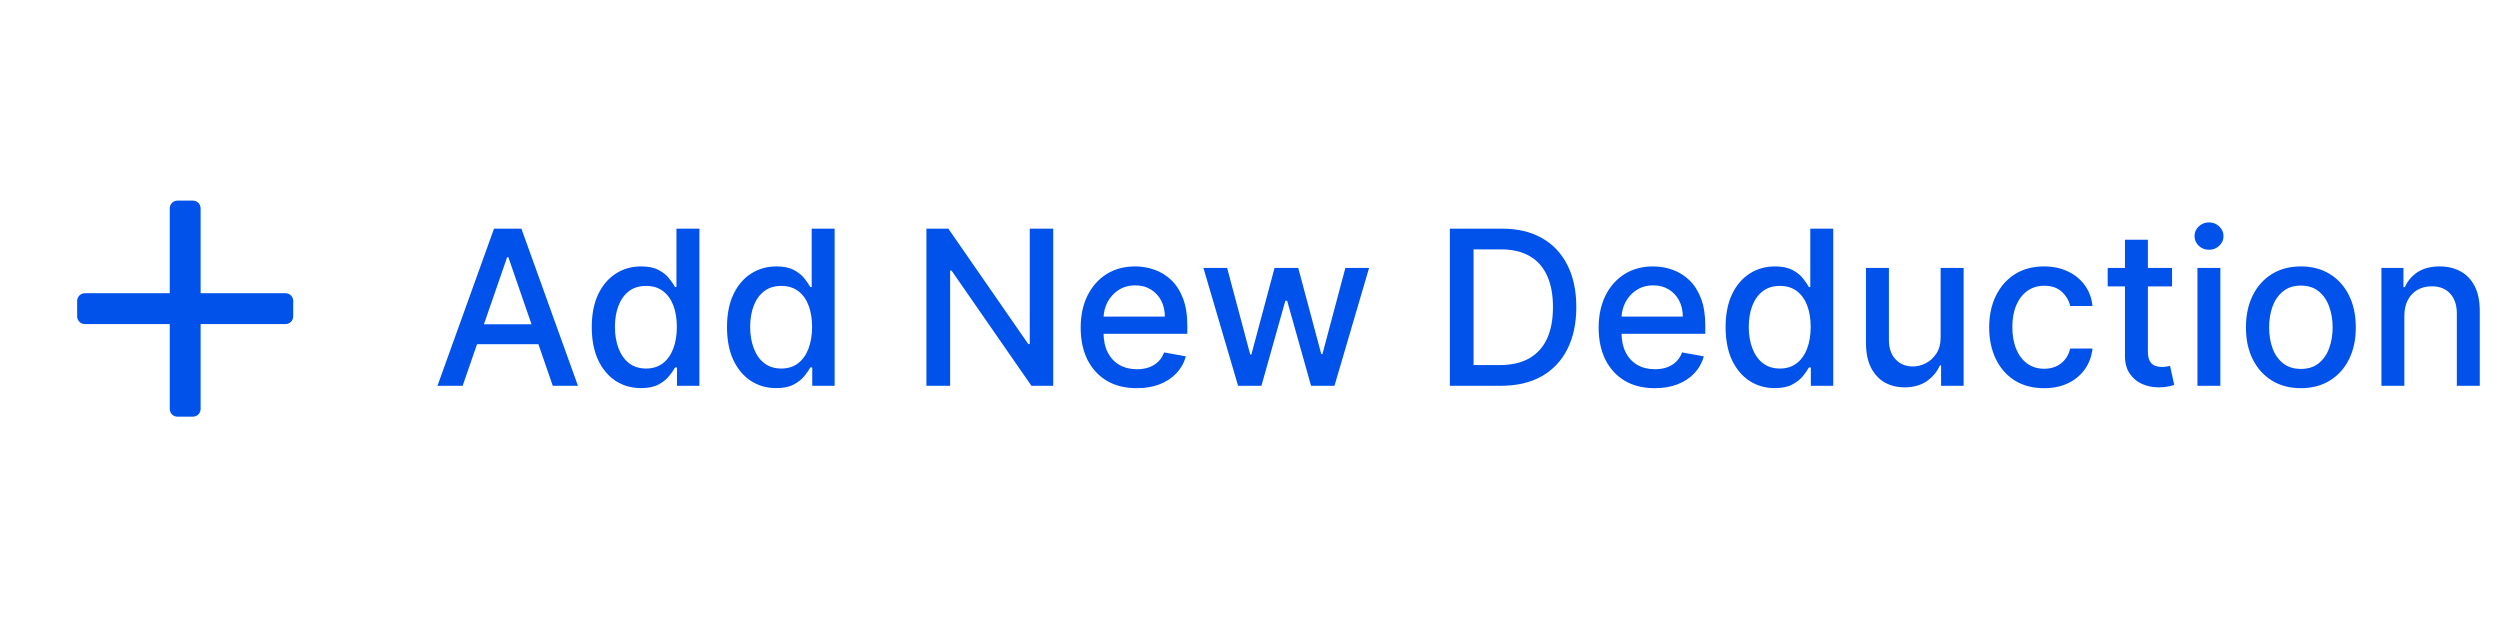 <svg width="162" height="40" viewBox="0 0 162 40" fill="none" xmlns="http://www.w3.org/2000/svg">
<g clip-path="url(#clip0_1304_209)">
<path d="M19 19.5V20.5C19 20.633 18.947 20.76 18.854 20.854C18.76 20.947 18.633 21 18.5 21H13V26.5C13 26.633 12.947 26.76 12.854 26.854C12.76 26.947 12.633 27 12.5 27H11.5C11.367 27 11.24 26.947 11.146 26.854C11.053 26.76 11 26.633 11 26.5V21H5.5C5.367 21 5.24 20.947 5.146 20.854C5.053 20.76 5 20.633 5 20.5V19.5C5 19.367 5.053 19.24 5.146 19.146C5.24 19.053 5.367 19 5.5 19H11V13.5C11 13.367 11.053 13.24 11.146 13.146C11.24 13.053 11.367 13 11.5 13H12.5C12.633 13 12.76 13.053 12.854 13.146C12.947 13.24 13 13.367 13 13.5V19H18.5C18.633 19 18.76 19.053 18.854 19.146C18.947 19.24 19 19.367 19 19.5Z" fill="#0052EA"/>
</g>
<path d="M29.979 25H28.348L32.012 14.818H33.787L37.451 25H35.82L32.942 16.668H32.862L29.979 25ZM30.252 21.013H35.542V22.305H30.252V21.013ZM41.538 25.149C40.921 25.149 40.371 24.992 39.887 24.677C39.407 24.359 39.029 23.906 38.754 23.32C38.482 22.73 38.346 22.022 38.346 21.197C38.346 20.371 38.483 19.666 38.758 19.079C39.037 18.492 39.418 18.043 39.902 17.732C40.386 17.42 40.934 17.264 41.548 17.264C42.022 17.264 42.403 17.344 42.691 17.503C42.983 17.659 43.208 17.841 43.367 18.05C43.53 18.259 43.656 18.442 43.745 18.602H43.834V14.818H45.321V25H43.869V23.812H43.745C43.656 23.974 43.526 24.16 43.357 24.369C43.191 24.577 42.963 24.76 42.671 24.916C42.38 25.071 42.002 25.149 41.538 25.149ZM41.866 23.881C42.293 23.881 42.655 23.769 42.95 23.543C43.248 23.315 43.473 22.998 43.626 22.594C43.782 22.189 43.859 21.719 43.859 21.182C43.859 20.651 43.783 20.188 43.631 19.79C43.478 19.392 43.255 19.082 42.959 18.86C42.664 18.638 42.3 18.527 41.866 18.527C41.418 18.527 41.045 18.643 40.747 18.875C40.449 19.107 40.224 19.424 40.071 19.825C39.922 20.226 39.847 20.678 39.847 21.182C39.847 21.692 39.923 22.151 40.076 22.559C40.228 22.967 40.454 23.29 40.752 23.528C41.054 23.764 41.425 23.881 41.866 23.881ZM50.301 25.149C49.685 25.149 49.135 24.992 48.651 24.677C48.17 24.359 47.792 23.906 47.517 23.32C47.245 22.73 47.11 22.022 47.11 21.197C47.11 20.371 47.247 19.666 47.522 19.079C47.801 18.492 48.182 18.043 48.666 17.732C49.15 17.42 49.698 17.264 50.311 17.264C50.785 17.264 51.166 17.344 51.455 17.503C51.746 17.659 51.972 17.841 52.131 18.05C52.293 18.259 52.419 18.442 52.509 18.602H52.598V14.818H54.085V25H52.633V23.812H52.509C52.419 23.974 52.29 24.16 52.121 24.369C51.955 24.577 51.727 24.76 51.435 24.916C51.143 25.071 50.765 25.149 50.301 25.149ZM50.629 23.881C51.057 23.881 51.418 23.769 51.713 23.543C52.011 23.315 52.237 22.998 52.389 22.594C52.545 22.189 52.623 21.719 52.623 21.182C52.623 20.651 52.547 20.188 52.394 19.79C52.242 19.392 52.018 19.082 51.723 18.86C51.428 18.638 51.064 18.527 50.629 18.527C50.182 18.527 49.809 18.643 49.511 18.875C49.212 19.107 48.987 19.424 48.835 19.825C48.685 20.226 48.611 20.678 48.611 21.182C48.611 21.692 48.687 22.151 48.84 22.559C48.992 22.967 49.218 23.29 49.516 23.528C49.817 23.764 50.189 23.881 50.629 23.881ZM68.249 14.818V25H66.837L61.661 17.533H61.567V25H60.031V14.818H61.453L66.633 22.296H66.728V14.818H68.249ZM73.662 25.154C72.909 25.154 72.261 24.993 71.718 24.672C71.177 24.347 70.76 23.891 70.465 23.305C70.173 22.715 70.027 22.024 70.027 21.232C70.027 20.449 70.173 19.76 70.465 19.163C70.76 18.567 71.171 18.101 71.698 17.766C72.228 17.432 72.848 17.264 73.557 17.264C73.988 17.264 74.406 17.335 74.81 17.478C75.214 17.62 75.577 17.844 75.899 18.149C76.22 18.454 76.474 18.85 76.659 19.337C76.845 19.821 76.938 20.41 76.938 21.102V21.629H70.868V20.516H75.481C75.481 20.125 75.402 19.778 75.243 19.477C75.084 19.172 74.86 18.931 74.571 18.756C74.286 18.58 73.952 18.492 73.567 18.492C73.15 18.492 72.785 18.595 72.473 18.8C72.165 19.003 71.927 19.268 71.757 19.596C71.592 19.921 71.509 20.274 71.509 20.655V21.525C71.509 22.035 71.598 22.47 71.777 22.827C71.96 23.185 72.213 23.459 72.538 23.648C72.863 23.833 73.242 23.926 73.677 23.926C73.958 23.926 74.215 23.886 74.447 23.807C74.679 23.724 74.88 23.601 75.049 23.439C75.218 23.276 75.347 23.076 75.436 22.837L76.843 23.091C76.731 23.505 76.528 23.868 76.237 24.18C75.948 24.488 75.586 24.728 75.148 24.901C74.714 25.07 74.218 25.154 73.662 25.154ZM80.229 25L77.982 17.364H79.518L81.015 22.972H81.089L82.591 17.364H84.127L85.618 22.947H85.693L87.179 17.364H88.716L86.473 25H84.957L83.406 19.486H83.291L81.74 25H80.229ZM97.247 25H93.951V14.818H97.351C98.349 14.818 99.206 15.022 99.921 15.43C100.637 15.834 101.186 16.416 101.567 17.175C101.952 17.93 102.144 18.837 102.144 19.894C102.144 20.955 101.95 21.866 101.562 22.629C101.178 23.391 100.621 23.977 99.892 24.389C99.162 24.796 98.281 25 97.247 25ZM95.487 23.658H97.162C97.938 23.658 98.582 23.512 99.096 23.22C99.61 22.925 99.994 22.499 100.25 21.942C100.505 21.382 100.632 20.7 100.632 19.894C100.632 19.095 100.505 18.418 100.25 17.861C99.998 17.304 99.622 16.881 99.121 16.593C98.621 16.305 97.999 16.16 97.257 16.16H95.487V23.658ZM107.226 25.154C106.474 25.154 105.826 24.993 105.282 24.672C104.742 24.347 104.324 23.891 104.029 23.305C103.738 22.715 103.592 22.024 103.592 21.232C103.592 20.449 103.738 19.76 104.029 19.163C104.324 18.567 104.735 18.101 105.262 17.766C105.793 17.432 106.412 17.264 107.122 17.264C107.552 17.264 107.97 17.335 108.374 17.478C108.779 17.62 109.142 17.844 109.463 18.149C109.785 18.454 110.038 18.85 110.224 19.337C110.41 19.821 110.502 20.41 110.502 21.102V21.629H104.432V20.516H109.046C109.046 20.125 108.966 19.778 108.807 19.477C108.648 19.172 108.424 18.931 108.136 18.756C107.851 18.58 107.516 18.492 107.132 18.492C106.714 18.492 106.349 18.595 106.038 18.8C105.73 19.003 105.491 19.268 105.322 19.596C105.156 19.921 105.073 20.274 105.073 20.655V21.525C105.073 22.035 105.163 22.47 105.342 22.827C105.524 23.185 105.778 23.459 106.102 23.648C106.427 23.833 106.807 23.926 107.241 23.926C107.523 23.926 107.78 23.886 108.012 23.807C108.244 23.724 108.444 23.601 108.613 23.439C108.782 23.276 108.911 23.076 109.001 22.837L110.408 23.091C110.295 23.505 110.093 23.868 109.801 24.18C109.513 24.488 109.15 24.728 108.713 24.901C108.278 25.07 107.783 25.154 107.226 25.154ZM115.01 25.149C114.394 25.149 113.844 24.992 113.36 24.677C112.879 24.359 112.501 23.906 112.226 23.32C111.954 22.73 111.819 22.022 111.819 21.197C111.819 20.371 111.956 19.666 112.231 19.079C112.51 18.492 112.891 18.043 113.375 17.732C113.859 17.42 114.407 17.264 115.02 17.264C115.494 17.264 115.875 17.344 116.164 17.503C116.455 17.659 116.681 17.841 116.84 18.05C117.002 18.259 117.128 18.442 117.218 18.602H117.307V14.818H118.794V25H117.342V23.812H117.218C117.128 23.974 116.999 24.16 116.83 24.369C116.664 24.577 116.435 24.76 116.144 24.916C115.852 25.071 115.474 25.149 115.01 25.149ZM115.338 23.881C115.766 23.881 116.127 23.769 116.422 23.543C116.721 23.315 116.946 22.998 117.098 22.594C117.254 22.189 117.332 21.719 117.332 21.182C117.332 20.651 117.256 20.188 117.103 19.79C116.951 19.392 116.727 19.082 116.432 18.86C116.137 18.638 115.773 18.527 115.338 18.527C114.891 18.527 114.518 18.643 114.22 18.875C113.922 19.107 113.696 19.424 113.544 19.825C113.395 20.226 113.32 20.678 113.32 21.182C113.32 21.692 113.396 22.151 113.549 22.559C113.701 22.967 113.926 23.29 114.225 23.528C114.526 23.764 114.898 23.881 115.338 23.881ZM125.753 21.833V17.364H127.244V25H125.782V23.678H125.703C125.527 24.085 125.246 24.425 124.858 24.697C124.473 24.965 123.994 25.099 123.421 25.099C122.93 25.099 122.496 24.992 122.118 24.776C121.744 24.558 121.449 24.234 121.233 23.807C121.021 23.379 120.915 22.851 120.915 22.221V17.364H122.402V22.042C122.402 22.562 122.546 22.977 122.834 23.285C123.123 23.593 123.497 23.747 123.958 23.747C124.236 23.747 124.513 23.678 124.788 23.538C125.067 23.399 125.297 23.189 125.479 22.907C125.665 22.625 125.756 22.267 125.753 21.833ZM132.458 25.154C131.719 25.154 131.083 24.987 130.549 24.652C130.019 24.314 129.611 23.848 129.326 23.255C129.041 22.662 128.898 21.982 128.898 21.217C128.898 20.441 129.044 19.757 129.336 19.163C129.628 18.567 130.039 18.101 130.569 17.766C131.099 17.432 131.724 17.264 132.443 17.264C133.023 17.264 133.54 17.372 133.994 17.587C134.448 17.799 134.815 18.098 135.093 18.482C135.375 18.867 135.542 19.316 135.595 19.829H134.148C134.069 19.472 133.887 19.163 133.602 18.905C133.32 18.646 132.942 18.517 132.468 18.517C132.054 18.517 131.691 18.626 131.379 18.845C131.071 19.061 130.831 19.369 130.658 19.77C130.486 20.168 130.4 20.638 130.4 21.182C130.4 21.739 130.484 22.219 130.653 22.624C130.822 23.028 131.061 23.341 131.369 23.563C131.681 23.785 132.047 23.896 132.468 23.896C132.75 23.896 133.005 23.845 133.234 23.742C133.466 23.636 133.66 23.485 133.815 23.29C133.974 23.094 134.085 22.859 134.148 22.584H135.595C135.542 23.078 135.381 23.518 135.113 23.906C134.844 24.294 134.485 24.599 134.034 24.821C133.587 25.043 133.061 25.154 132.458 25.154ZM140.749 17.364V18.557H136.578V17.364H140.749ZM137.697 15.534H139.183V22.758C139.183 23.046 139.227 23.263 139.313 23.409C139.399 23.552 139.51 23.649 139.646 23.702C139.785 23.752 139.936 23.777 140.098 23.777C140.218 23.777 140.322 23.769 140.411 23.752C140.501 23.736 140.57 23.722 140.62 23.712L140.889 24.94C140.802 24.974 140.68 25.007 140.521 25.04C140.362 25.076 140.163 25.096 139.924 25.099C139.533 25.106 139.169 25.037 138.83 24.891C138.492 24.745 138.219 24.519 138.01 24.215C137.801 23.91 137.697 23.527 137.697 23.066V15.534ZM142.394 25V17.364H143.88V25H142.394ZM143.145 16.185C142.886 16.185 142.664 16.099 142.478 15.927C142.296 15.751 142.205 15.542 142.205 15.3C142.205 15.055 142.296 14.846 142.478 14.674C142.664 14.498 142.886 14.411 143.145 14.411C143.403 14.411 143.623 14.498 143.806 14.674C143.991 14.846 144.084 15.055 144.084 15.3C144.084 15.542 143.991 15.751 143.806 15.927C143.623 16.099 143.403 16.185 143.145 16.185ZM149.097 25.154C148.381 25.154 147.756 24.99 147.222 24.662C146.689 24.334 146.275 23.875 145.98 23.285C145.685 22.695 145.537 22.005 145.537 21.217C145.537 20.424 145.685 19.732 145.98 19.139C146.275 18.545 146.689 18.084 147.222 17.756C147.756 17.428 148.381 17.264 149.097 17.264C149.813 17.264 150.437 17.428 150.971 17.756C151.505 18.084 151.919 18.545 152.214 19.139C152.509 19.732 152.656 20.424 152.656 21.217C152.656 22.005 152.509 22.695 152.214 23.285C151.919 23.875 151.505 24.334 150.971 24.662C150.437 24.99 149.813 25.154 149.097 25.154ZM149.102 23.906C149.566 23.906 149.95 23.784 150.255 23.538C150.56 23.293 150.785 22.967 150.931 22.559C151.08 22.151 151.155 21.702 151.155 21.212C151.155 20.724 151.08 20.277 150.931 19.869C150.785 19.458 150.56 19.129 150.255 18.88C149.95 18.631 149.566 18.507 149.102 18.507C148.634 18.507 148.247 18.631 147.938 18.88C147.633 19.129 147.406 19.458 147.257 19.869C147.111 20.277 147.039 20.724 147.039 21.212C147.039 21.702 147.111 22.151 147.257 22.559C147.406 22.967 147.633 23.293 147.938 23.538C148.247 23.784 148.634 23.906 149.102 23.906ZM155.802 20.466V25H154.316V17.364H155.743V18.607H155.837C156.013 18.202 156.288 17.877 156.662 17.632C157.04 17.387 157.516 17.264 158.089 17.264C158.609 17.264 159.065 17.374 159.456 17.592C159.847 17.808 160.151 18.129 160.366 18.557C160.582 18.984 160.689 19.513 160.689 20.143V25H159.203V20.322C159.203 19.768 159.059 19.336 158.77 19.024C158.482 18.709 158.086 18.552 157.582 18.552C157.237 18.552 156.931 18.626 156.662 18.776C156.397 18.925 156.187 19.143 156.031 19.432C155.878 19.717 155.802 20.062 155.802 20.466Z" fill="#0052EA"/>
<defs>
<clipPath id="clip0_1304_209">
<rect width="24" height="24" fill="white" transform="translate(0 8)"/>
</clipPath>
</defs>
</svg>
